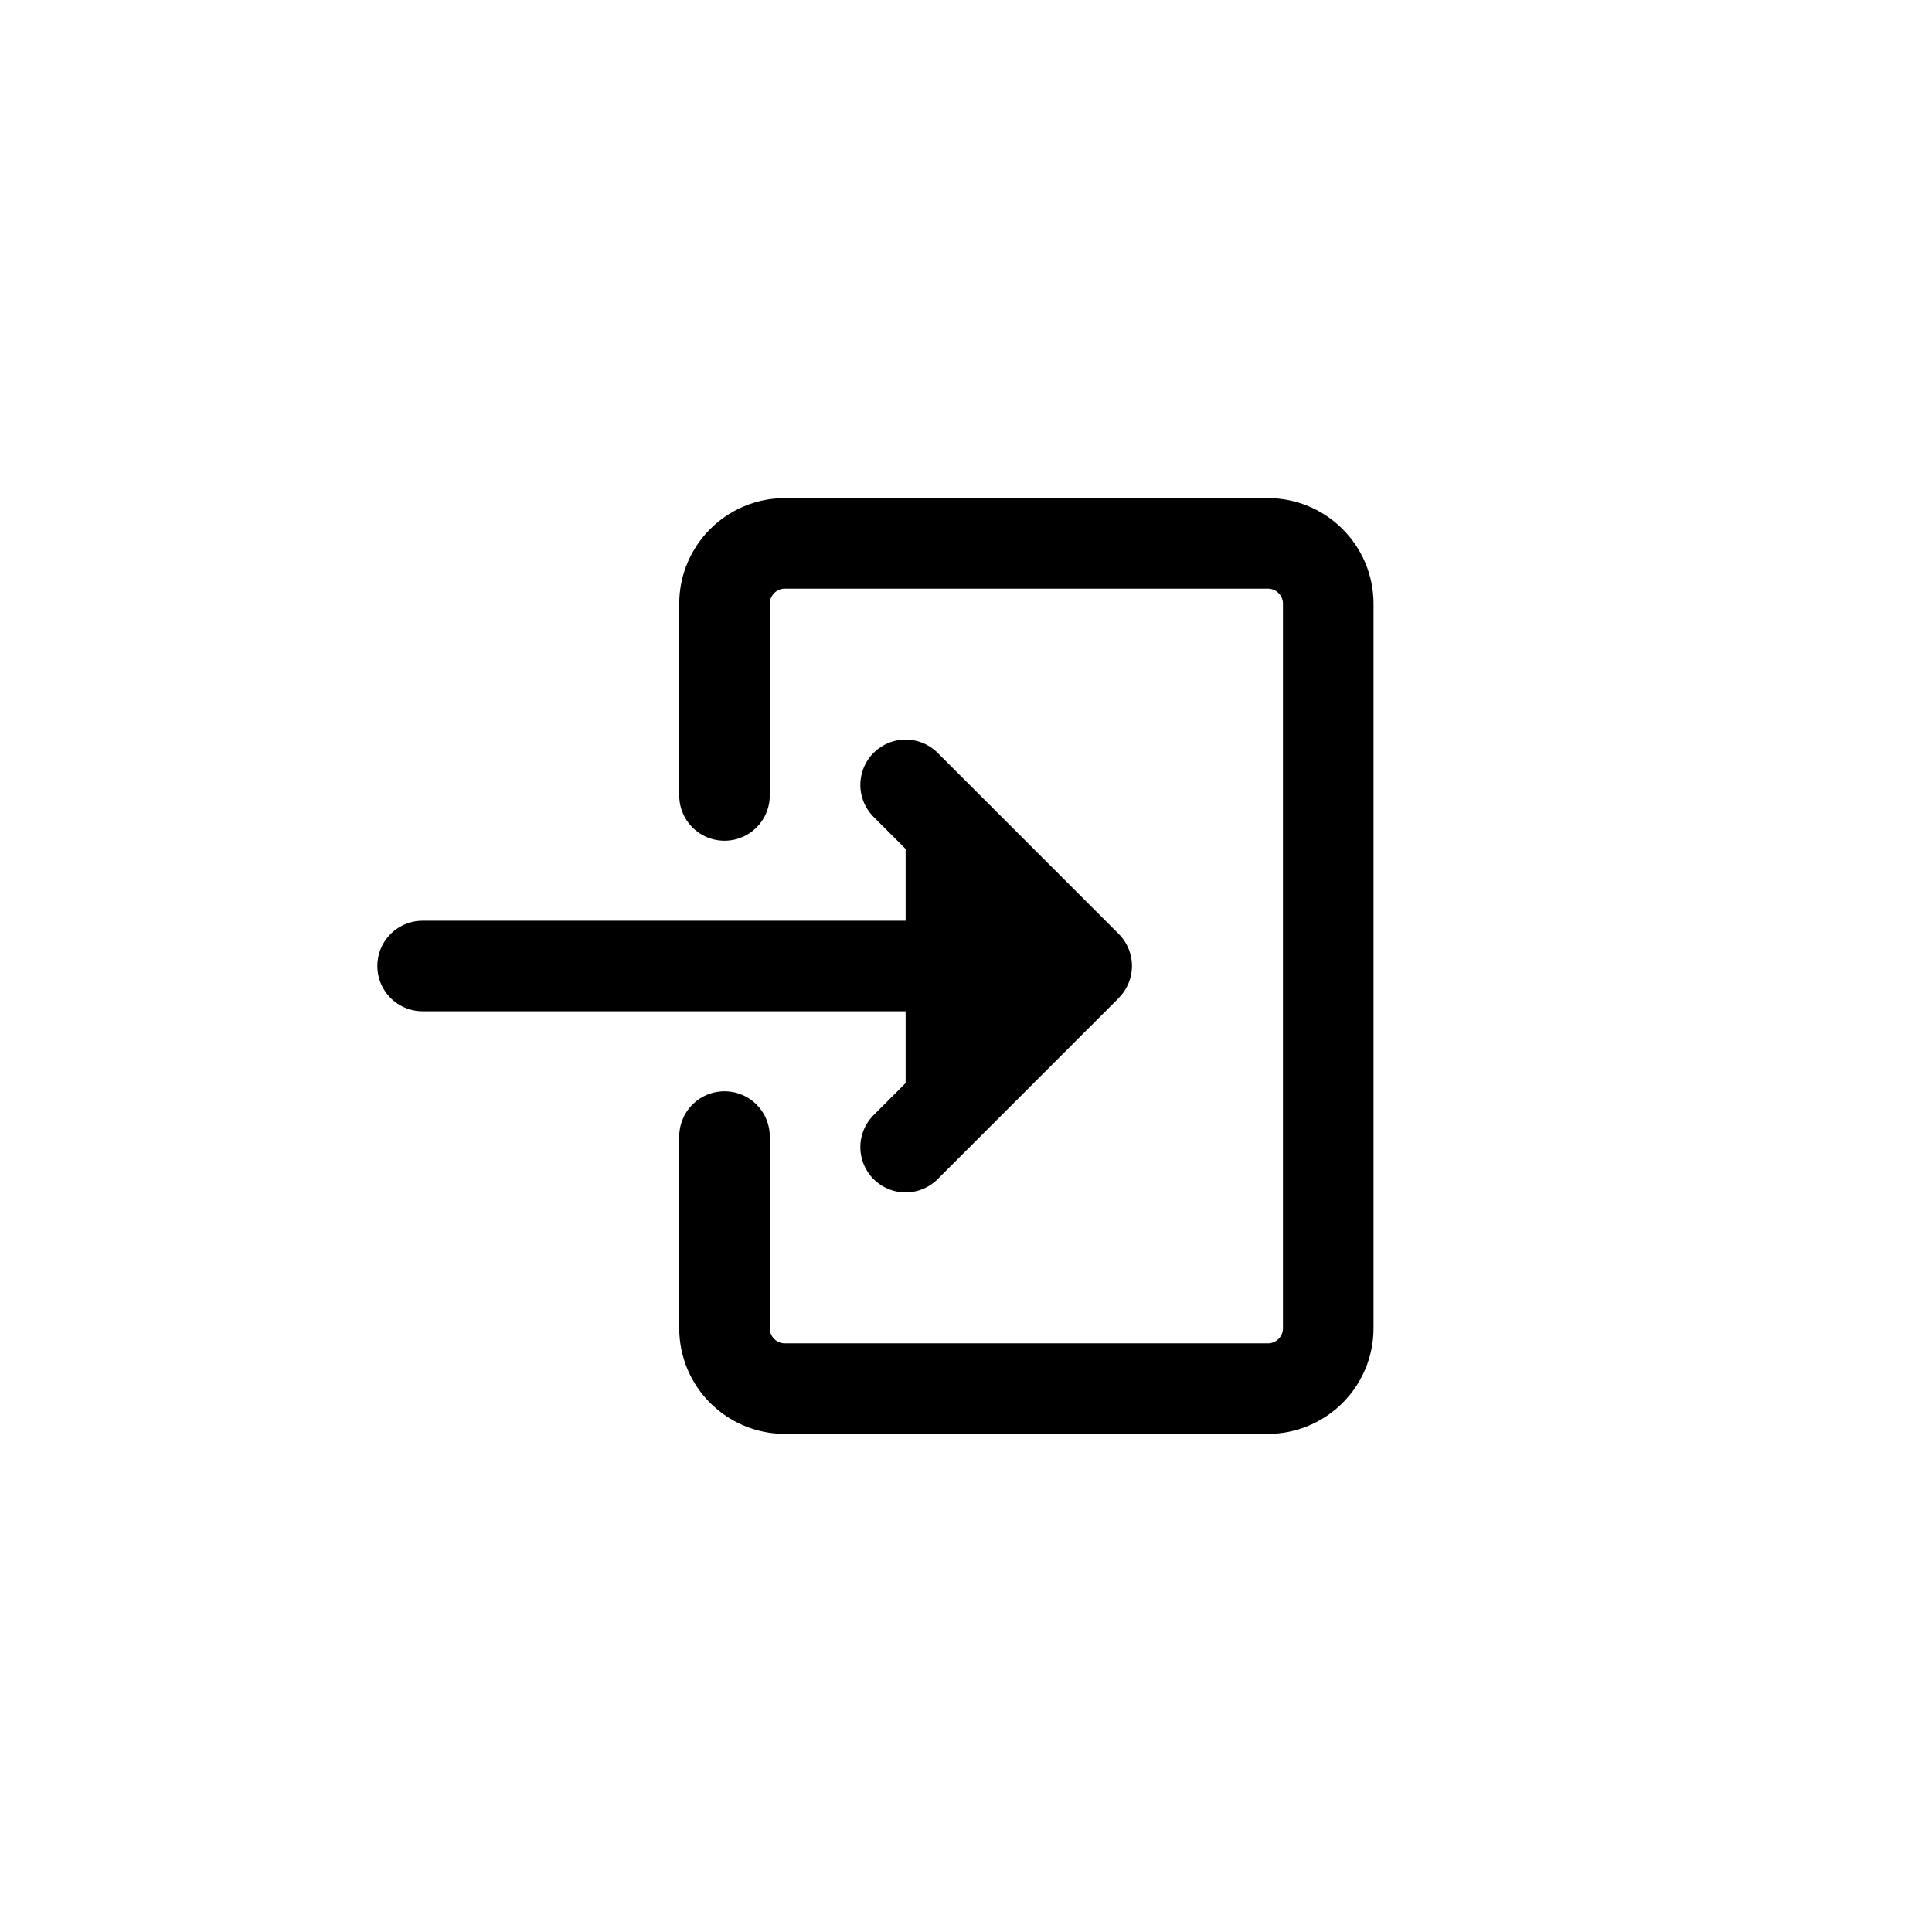 <svg width="32" height="32" viewBox="0 0 32 32" fill="currentColor" xmlns="http://www.w3.org/2000/svg">
    <path
        d="M12 13.175V10C12 9.448 12.448 9 13 9H21C21.552 9 22 9.448 22 10V22C22 22.552 21.552 23 21 23H13C12.448 23 12 22.552 12 22V18.825"
        stroke="currentColor" stroke-width="1.5" stroke-linecap="round" fill='none' />
    <path d="M7 16L17 16" stroke="currentColor" stroke-width="1.5" stroke-linecap="round" />
    <path d="M15 13L17.999 15.999C18 16 18 16 17.999 16.001L15 19" stroke="currentColor"
        stroke-width="1.5" stroke-linecap="round" />
</svg>